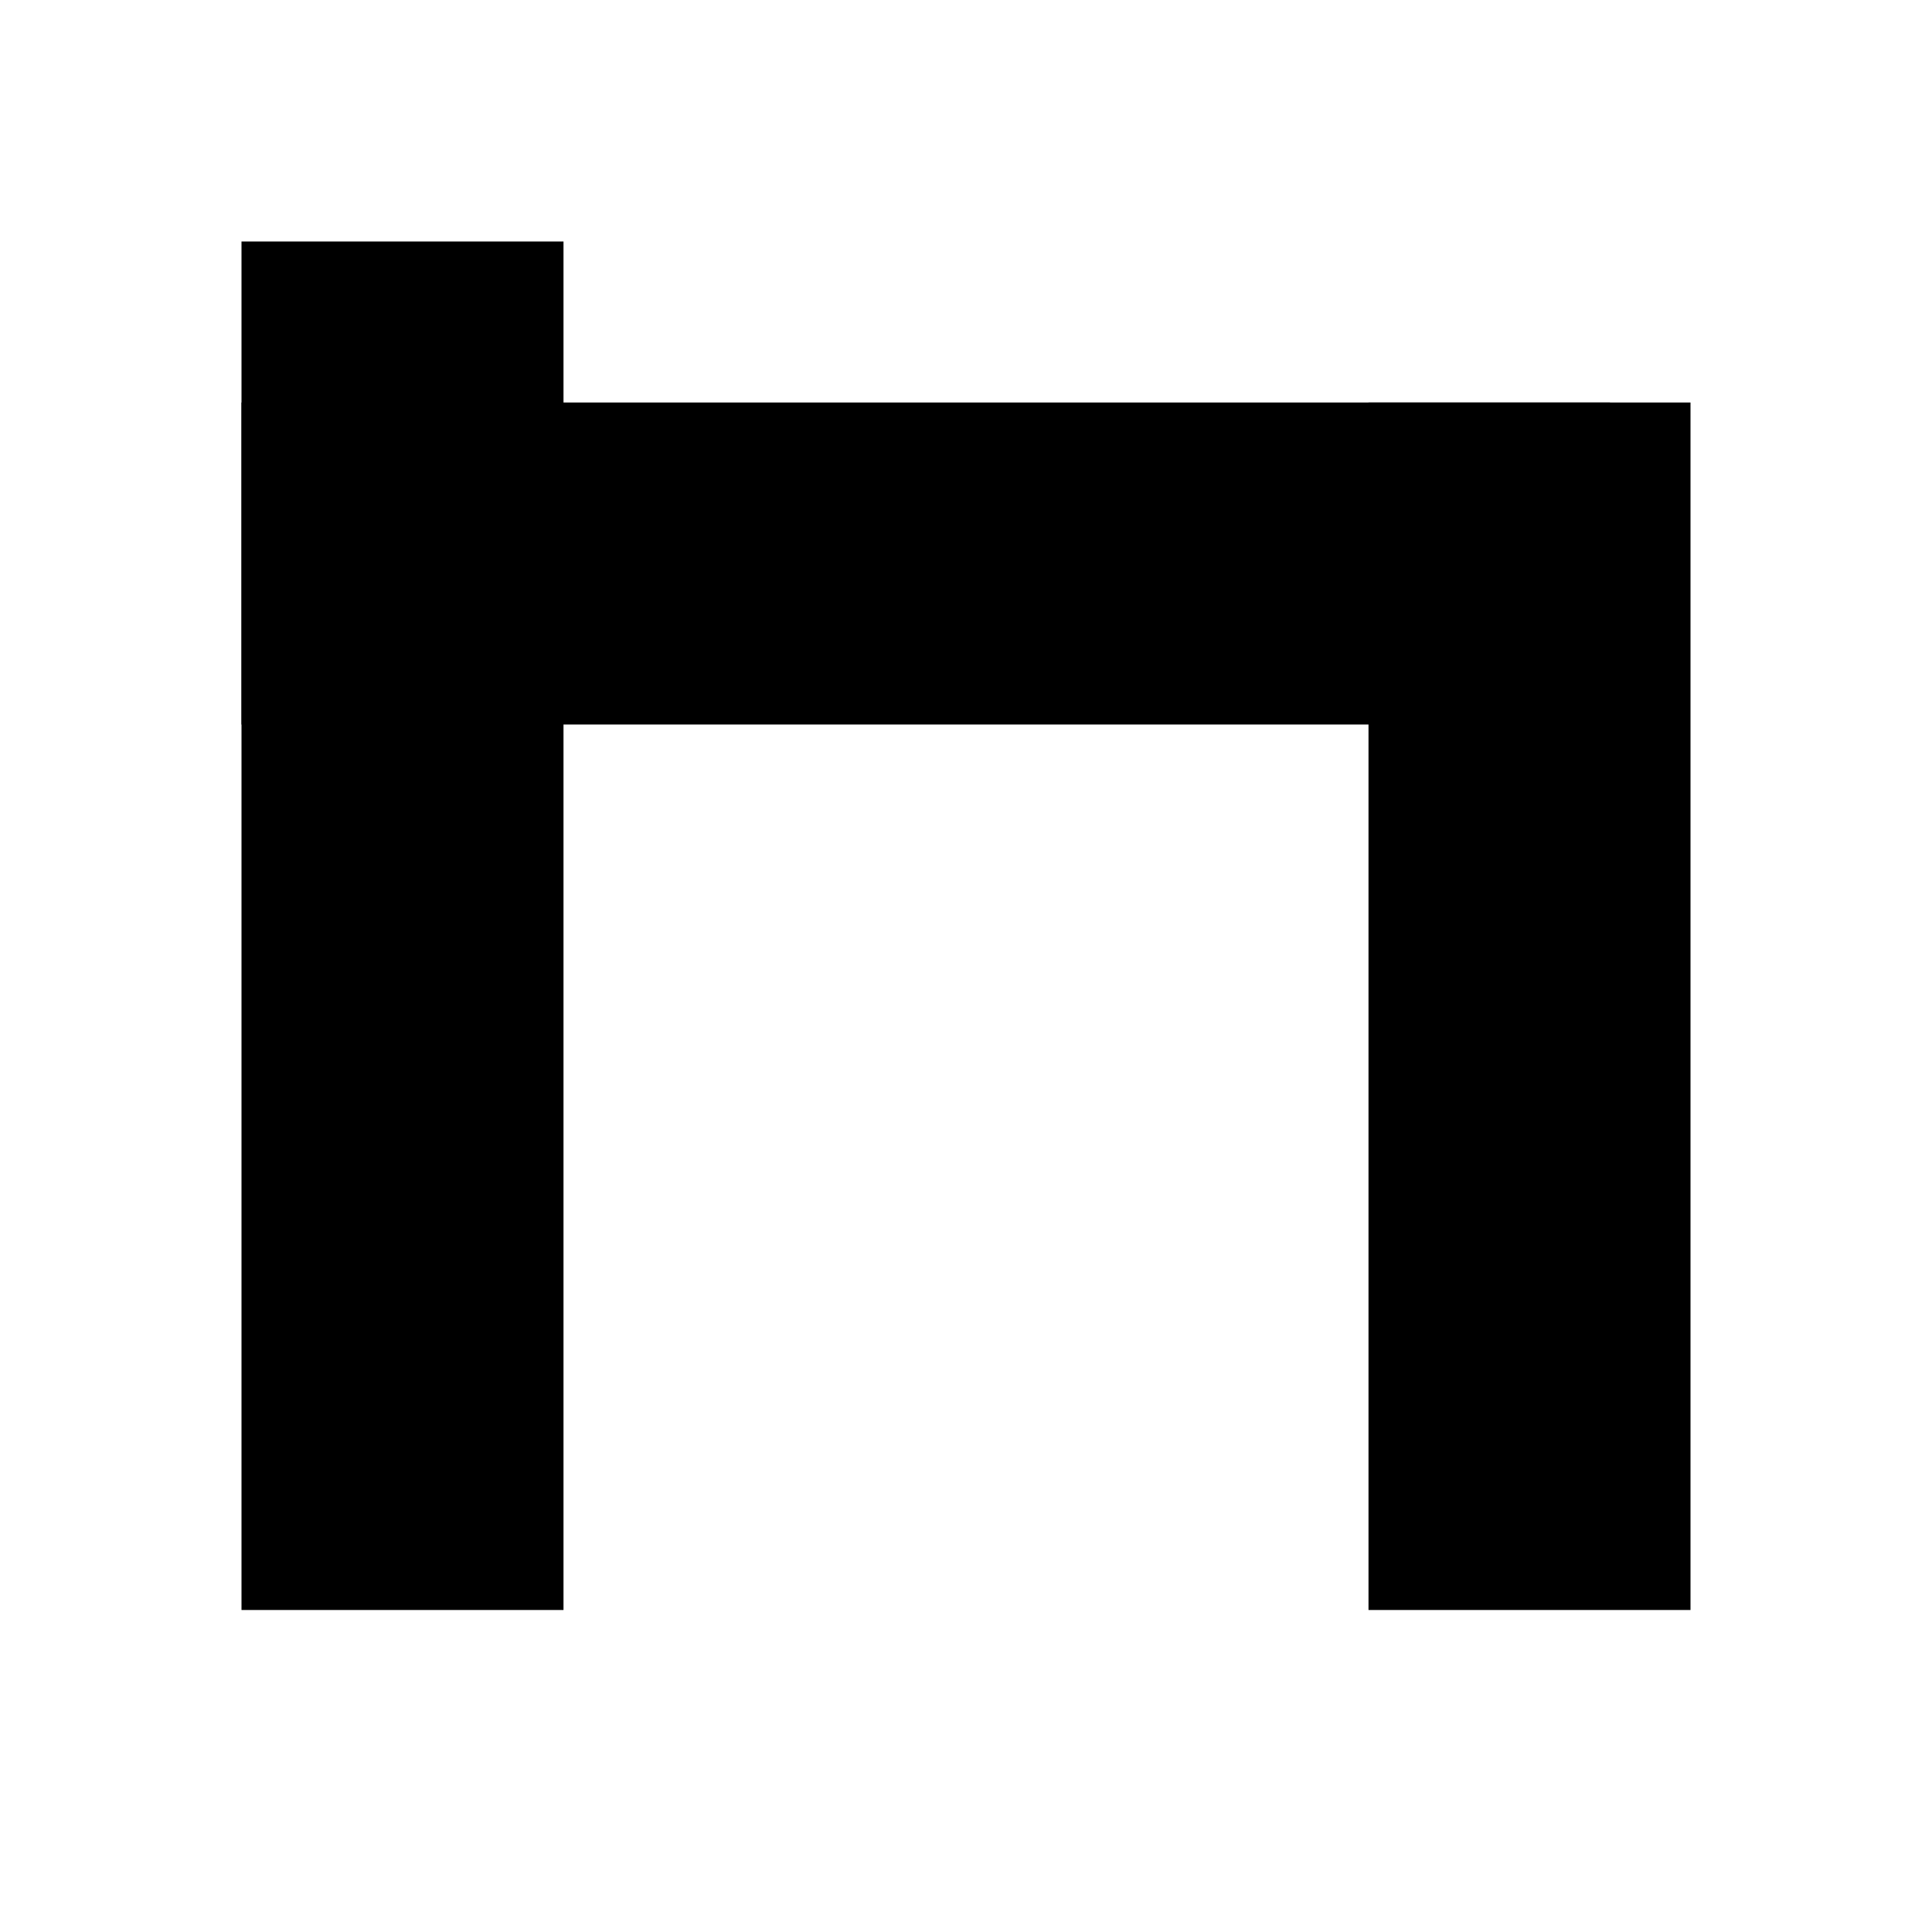<svg width="24" height="24" xmlns="http://www.w3.org/2000/svg" xmlns:svg="http://www.w3.org/2000/svg">
 <!-- Created with SVG-edit - https://github.com/SVG-Edit/svgedit-->
 <g class="layer">
  <title>M</title>
  <rect fill="#000000" height="17" id="svg_1" stroke="#000000" stroke-width="0" width="4" x="3" y="3"/>
  <rect fill="#000000" height="15" id="svg_1" stroke="#000000" stroke-width="0" width="4" x="17" y="5"/>
  <rect fill="#000000" height="4" id="svg_1" stroke="#000000" stroke-width="0" width="17" x="3" y="5"/>
 </g>
</svg>
